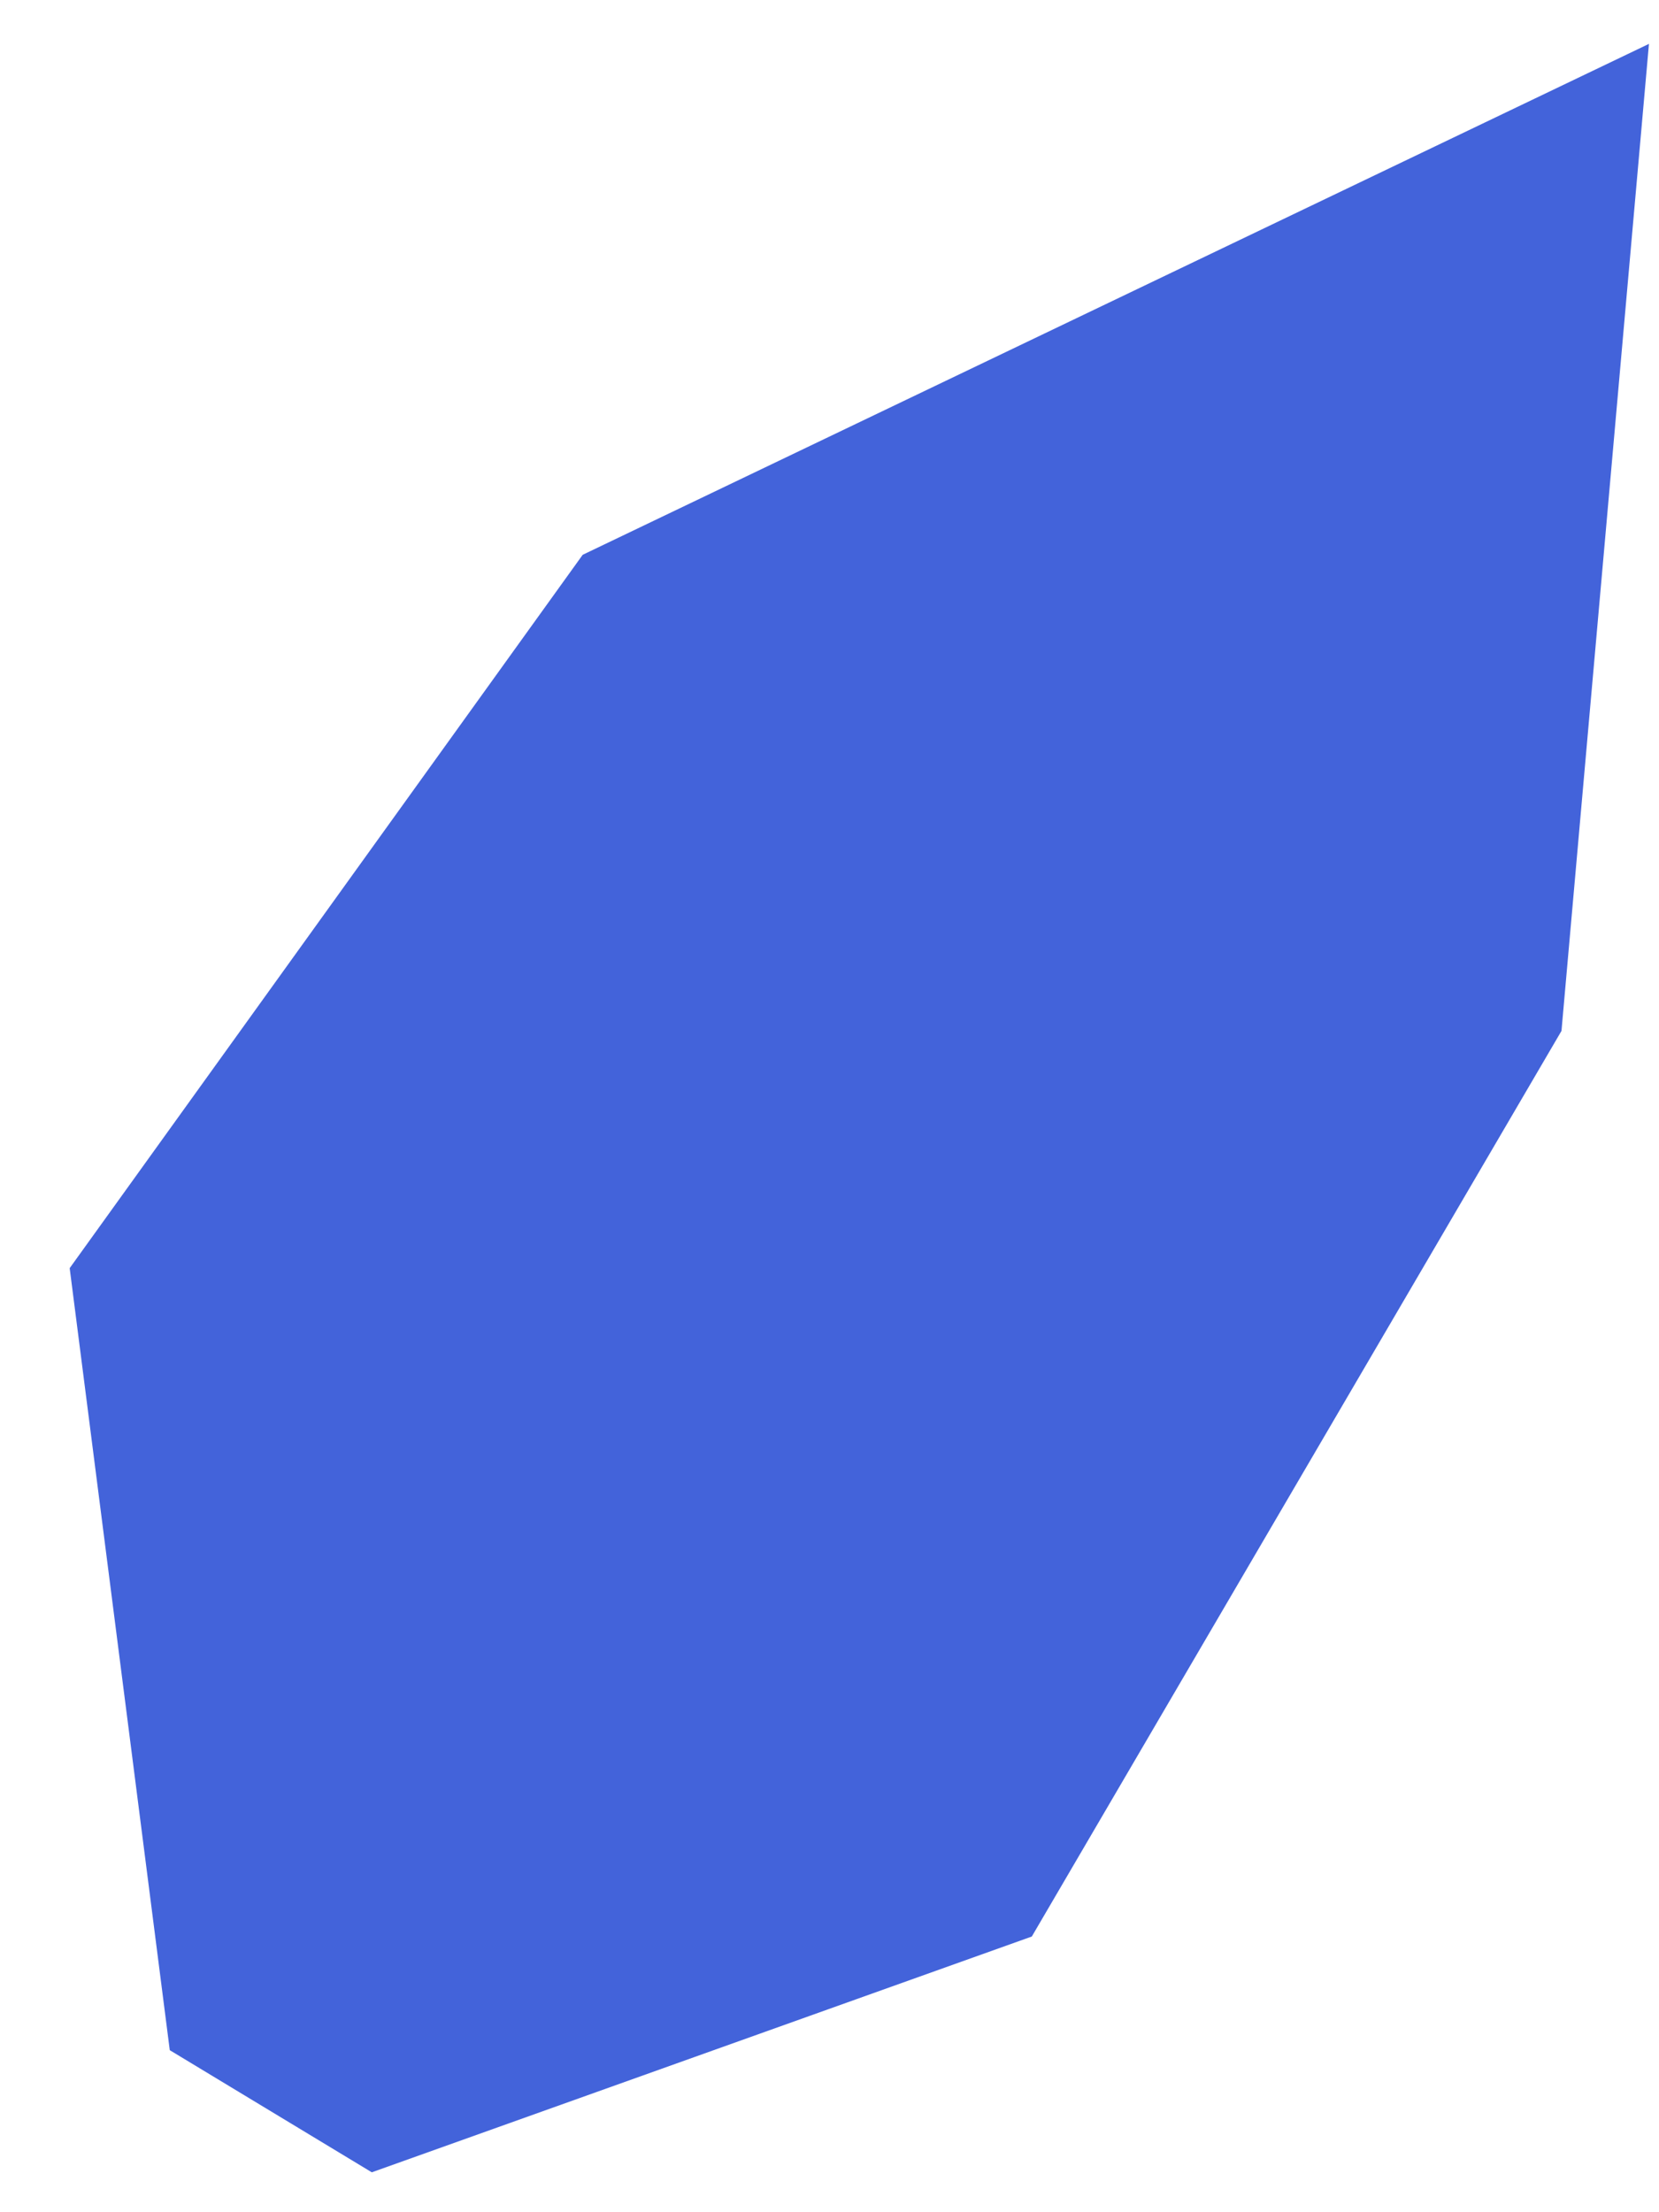 <svg width="18" height="24" viewBox="0 0 18 24" fill="none" xmlns="http://www.w3.org/2000/svg">
<path d="M6.322 6.019L17.891 0.476L16.942 11.184L11.195 21.009L4.034 23.567L1.842 22.242L0.756 13.758L6.322 6.019Z" fill="#4363DA"/>
</svg>
